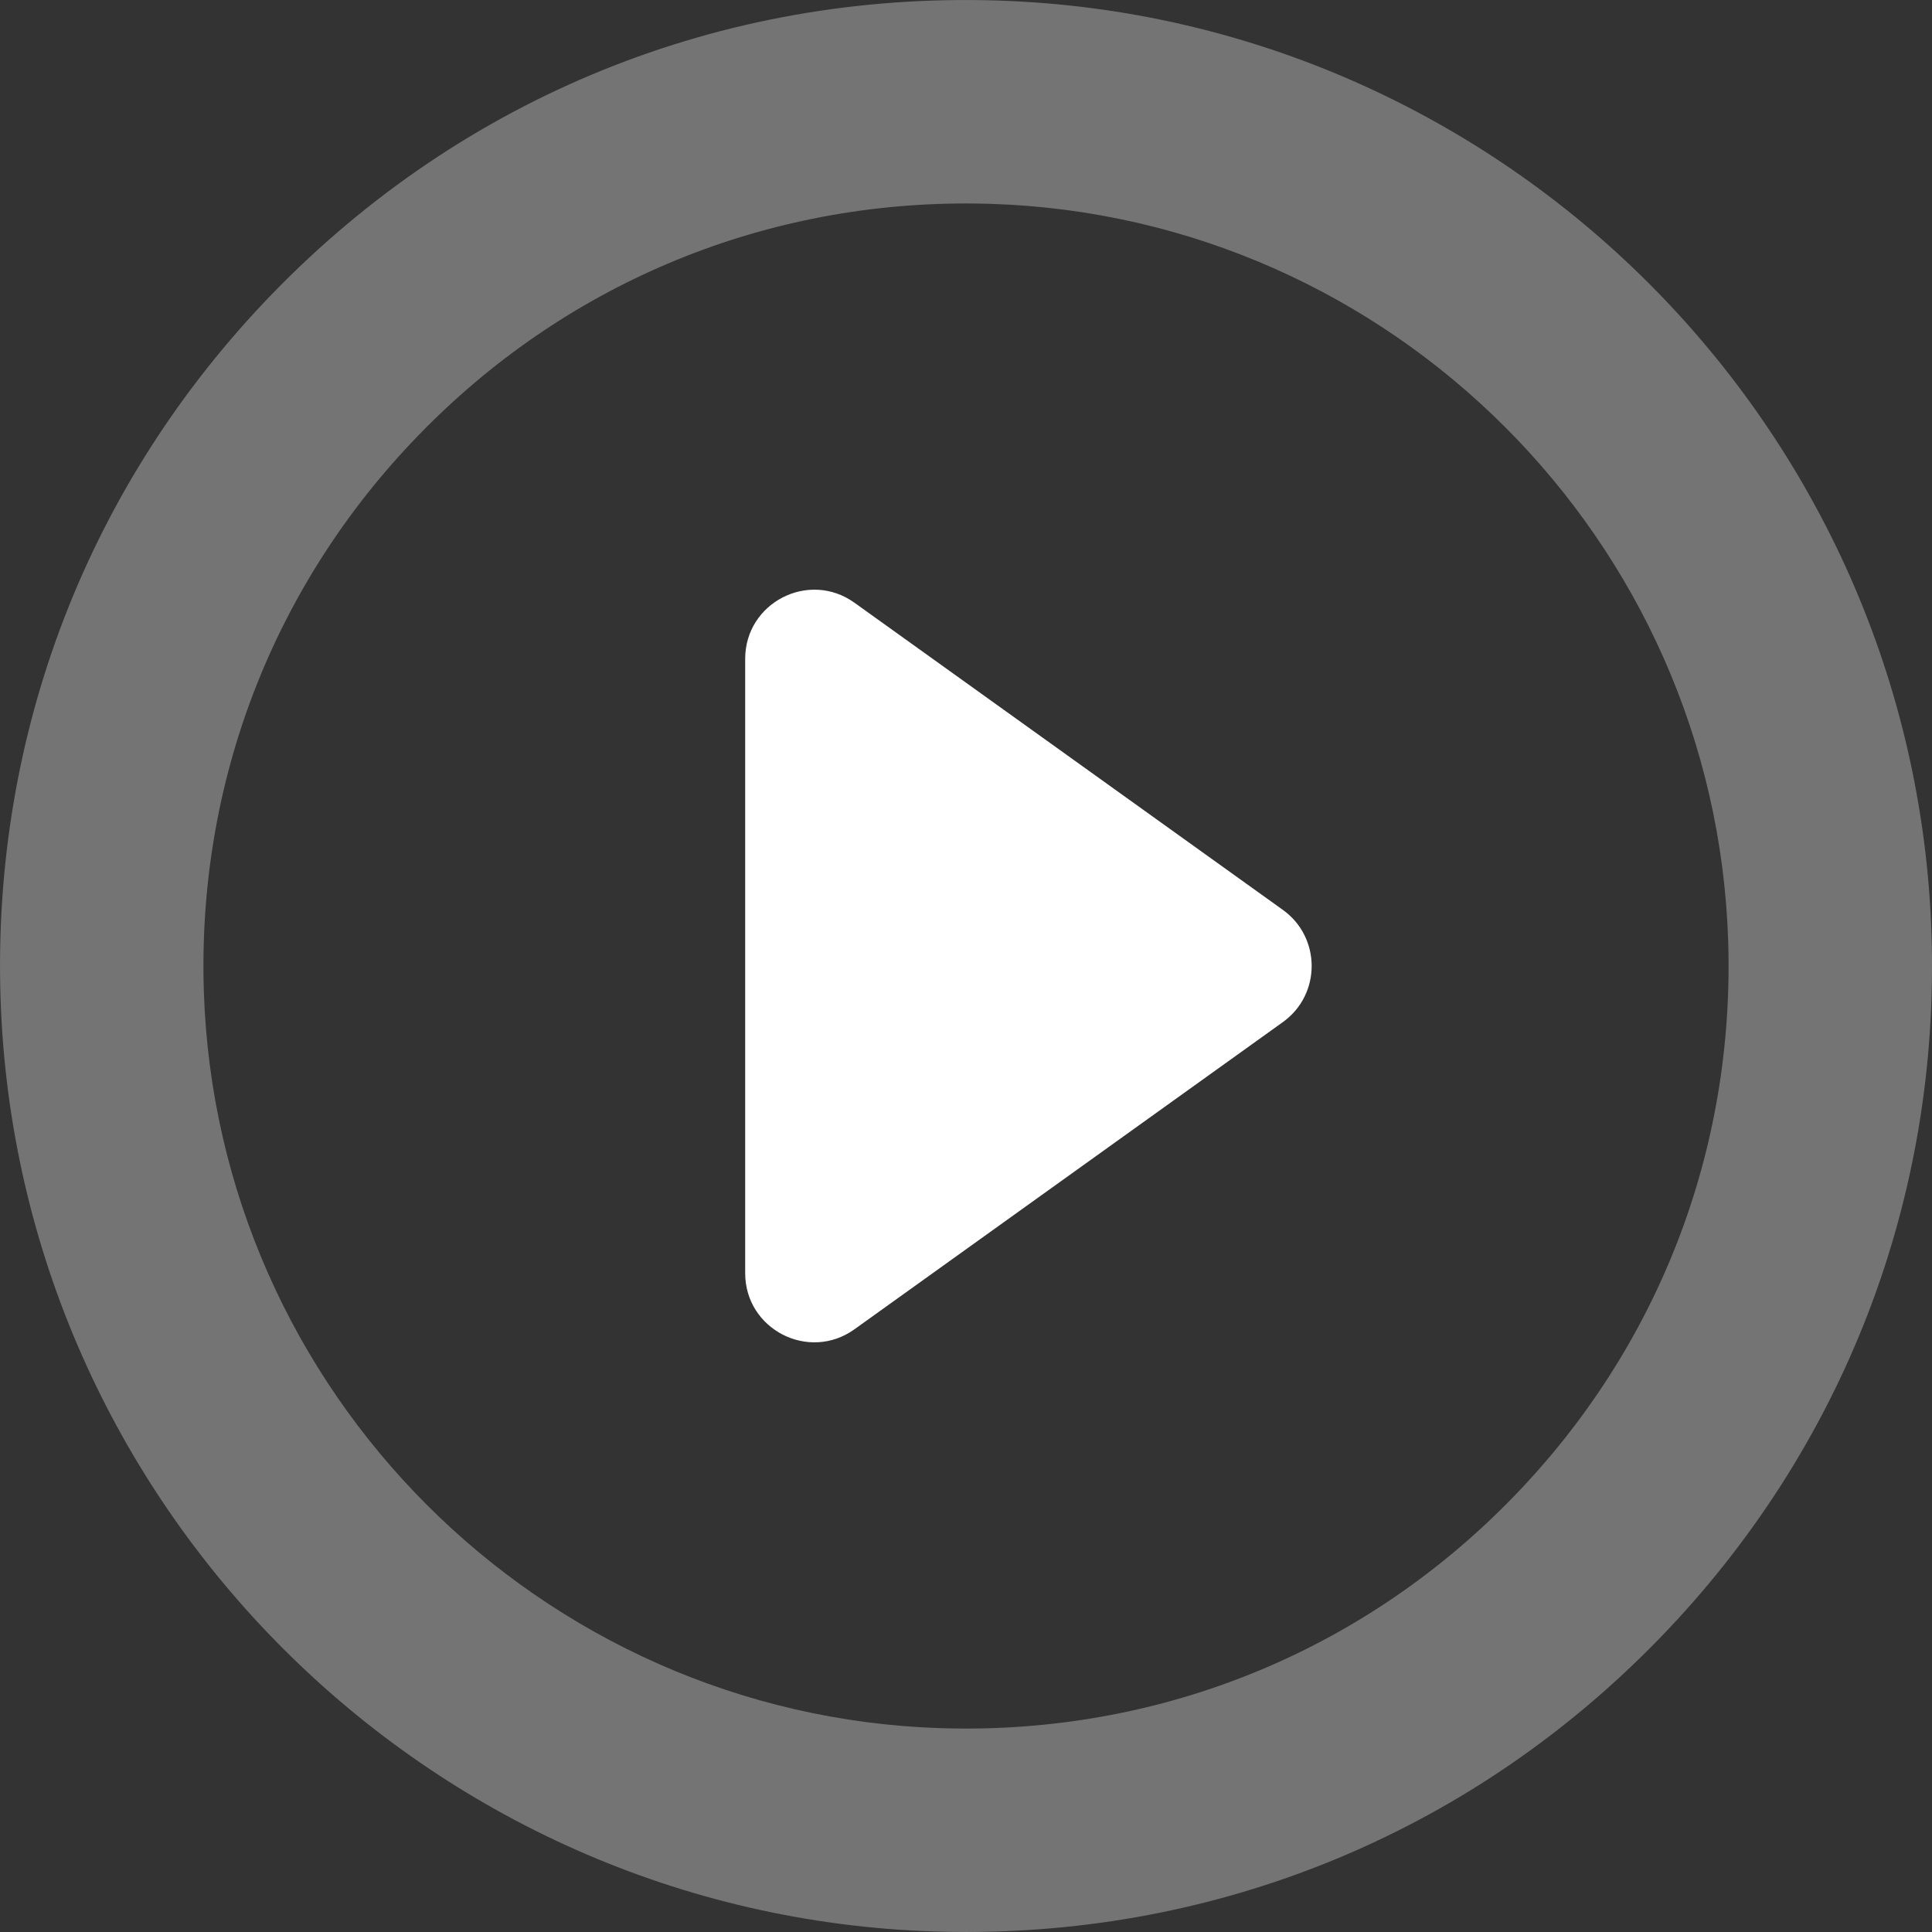 <svg width="118" height="118" viewBox="0 0 118 118" fill="none" xmlns="http://www.w3.org/2000/svg">
<rect x="0" y="0" width="118" height="118" fill="#333333" stroke="none"/>
<g clip-path="url(#clip0)">
<path d="M117.97 57.075C116.98 26.077 91.923 1.022 60.926 0.032C44.06 -0.504 28.28 5.916 16.618 17.957C5.407 29.532 -0.484 44.791 0.032 60.926C1.021 91.923 26.077 116.98 57.074 117.969C57.719 117.989 58.359 117.999 59 117.999C75.115 117.999 90.167 111.622 101.382 100.043C112.593 88.469 118.485 73.209 117.97 57.075ZM92.457 91.399C83.604 100.541 71.722 105.575 59 105.575C58.492 105.575 57.983 105.566 57.47 105.551C33.007 104.769 13.232 84.994 12.45 60.53C12.043 47.788 16.693 35.739 25.543 26.602C34.397 17.461 46.279 12.427 59 12.427C59.509 12.427 60.017 12.435 60.53 12.451C84.994 13.232 104.769 33.007 105.551 57.471C105.957 70.213 101.307 82.263 92.457 91.399Z" fill="white" fill-opacity="0.32"/>
<path d="M78.352 55.572L52.188 36.813C49.398 34.812 45.513 36.806 45.513 40.241V77.76C45.513 81.195 49.398 83.189 52.188 81.188L78.351 62.428C80.699 60.745 80.699 57.255 78.352 55.572Z" fill="white"/>
</g>
<defs>
<clipPath id="clip0">
<rect width="118" height="118" fill="white"/>
</clipPath>
</defs>
</svg>
